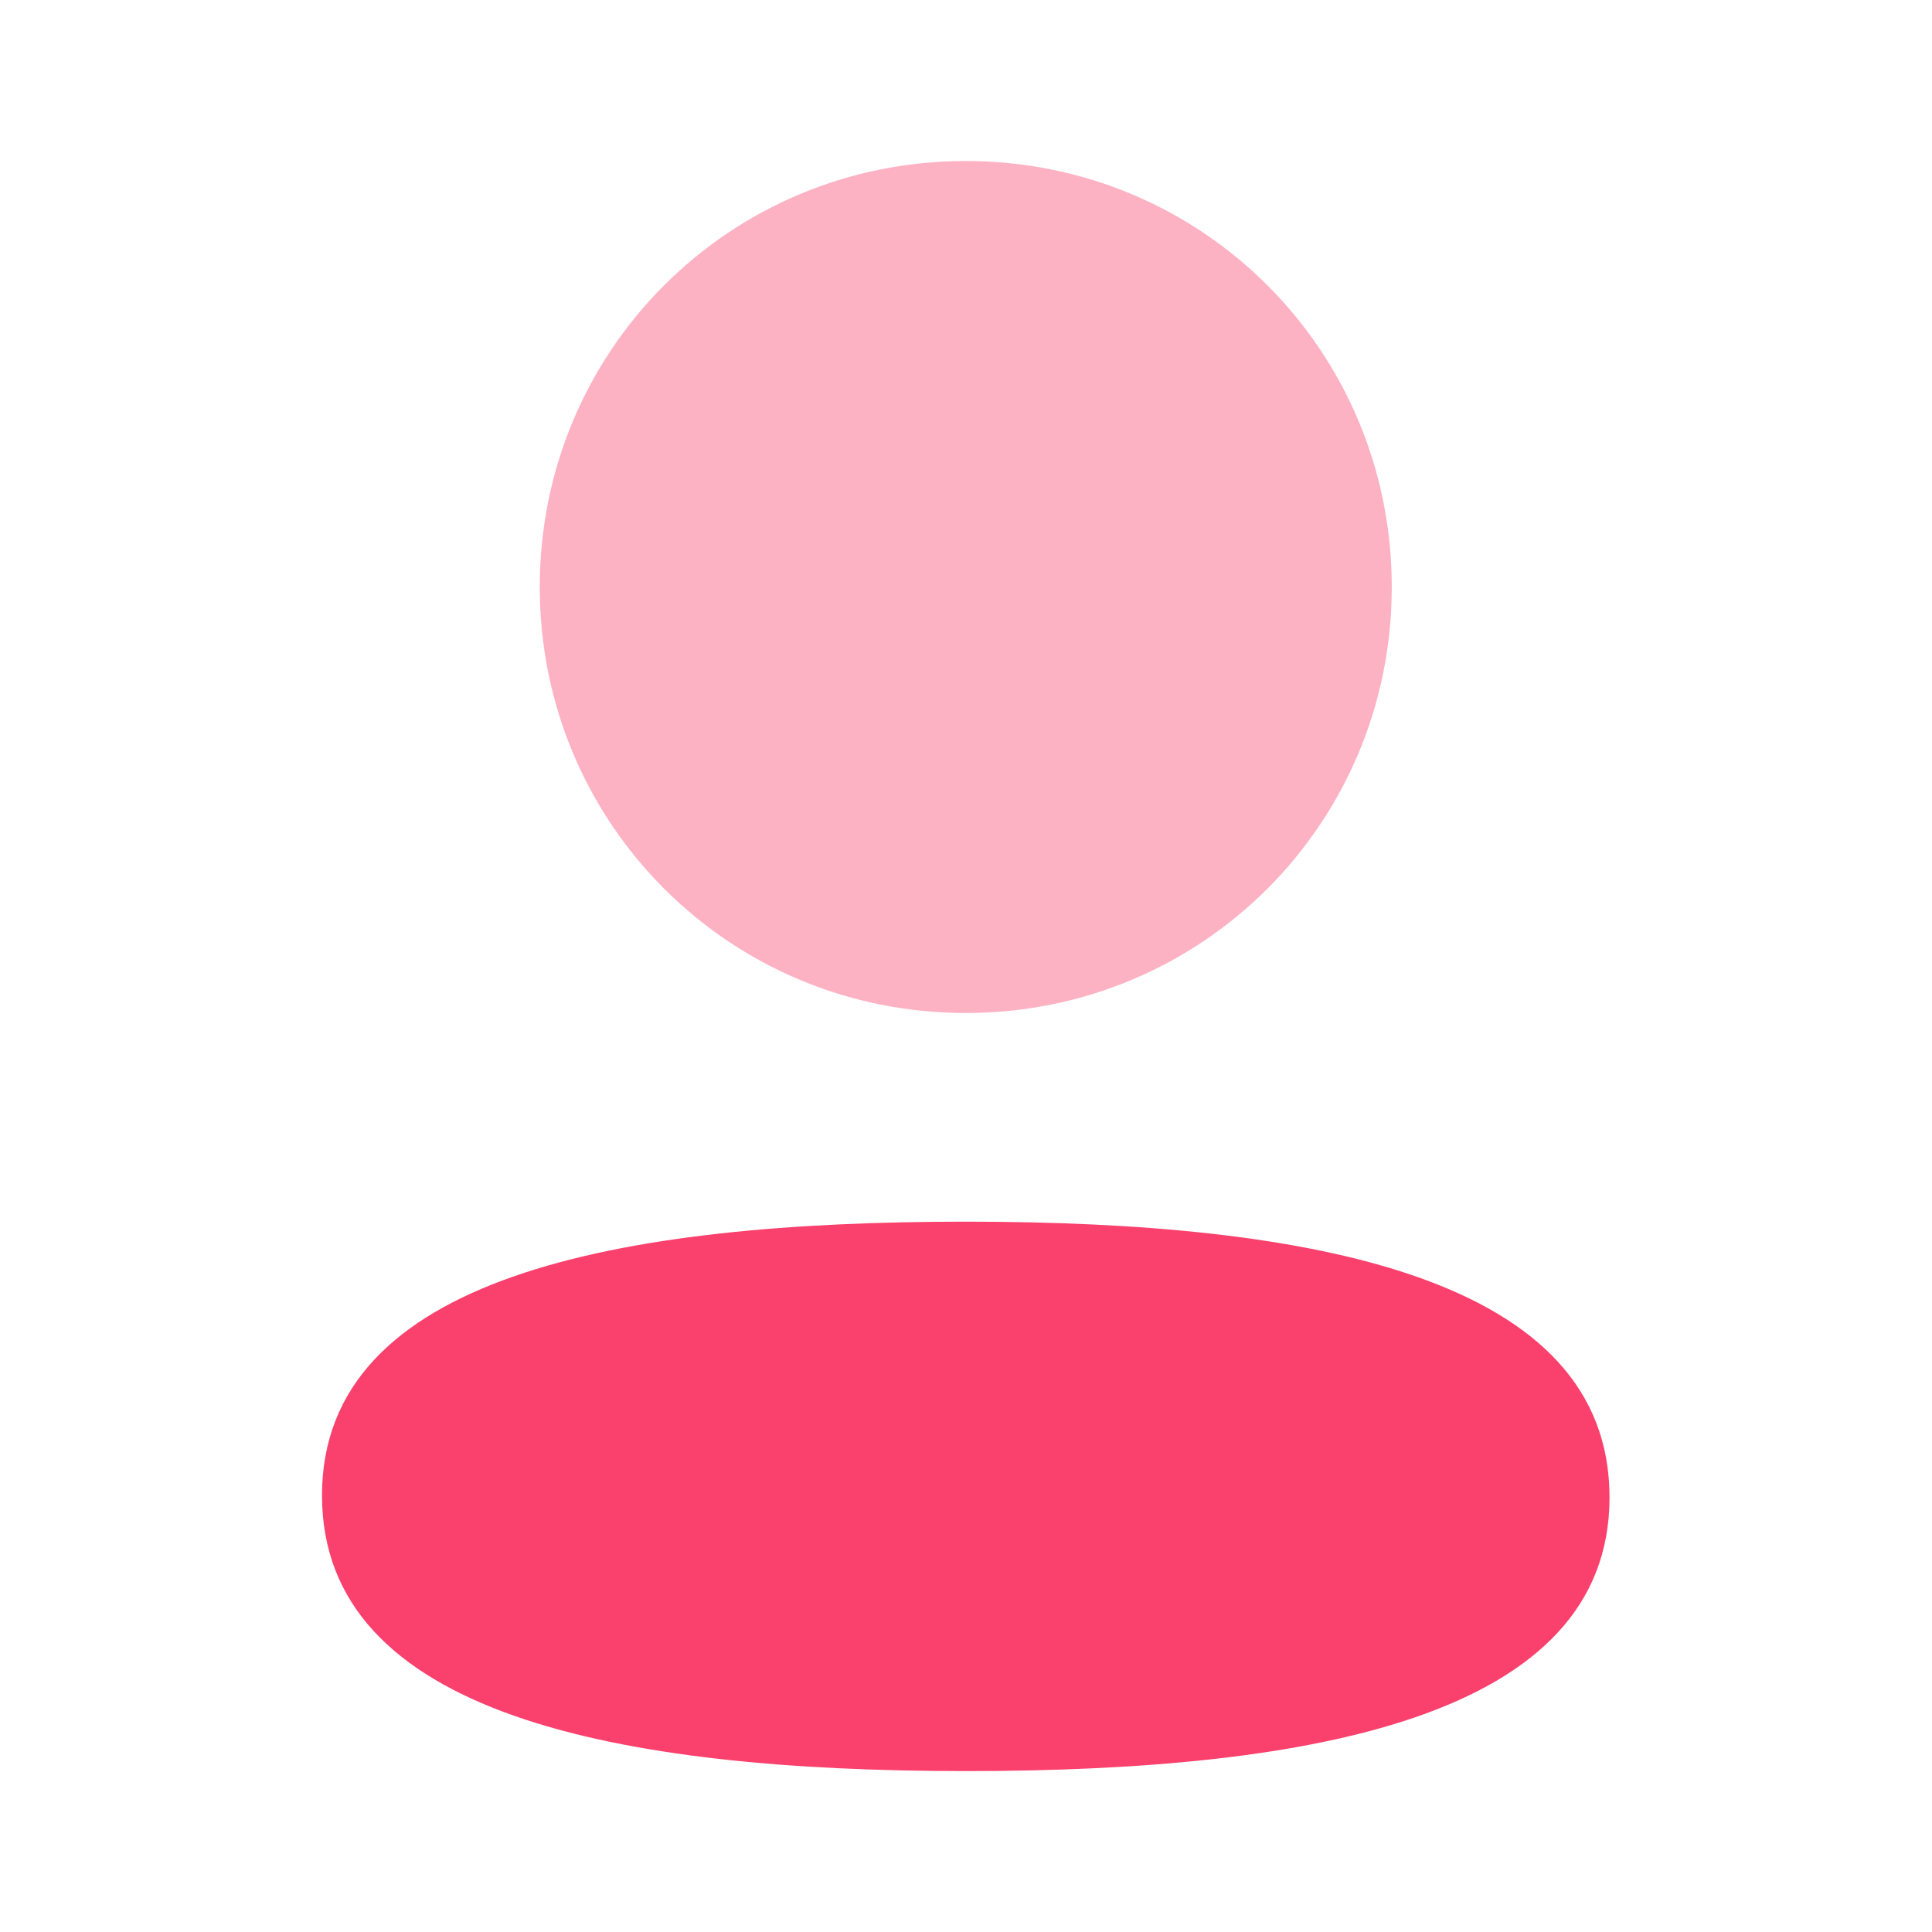 <svg width="24" height="24" viewBox="0 0 24 24" fill="none" xmlns="http://www.w3.org/2000/svg">
<path d="M11.997 15.176C7.684 15.176 4 15.856 4 18.576C4 21.297 7.661 22.001 11.997 22.001C16.31 22.001 19.994 21.322 19.994 18.601C19.994 15.88 16.334 15.176 11.997 15.176Z" fill="#FA406D"/>
<path opacity="0.4" d="M11.997 12.584C14.935 12.584 17.289 10.229 17.289 7.292C17.289 4.355 14.935 2 11.997 2C9.06 2 6.705 4.355 6.705 7.292C6.705 10.229 9.06 12.584 11.997 12.584Z" fill="#FA406D"/>
</svg>
